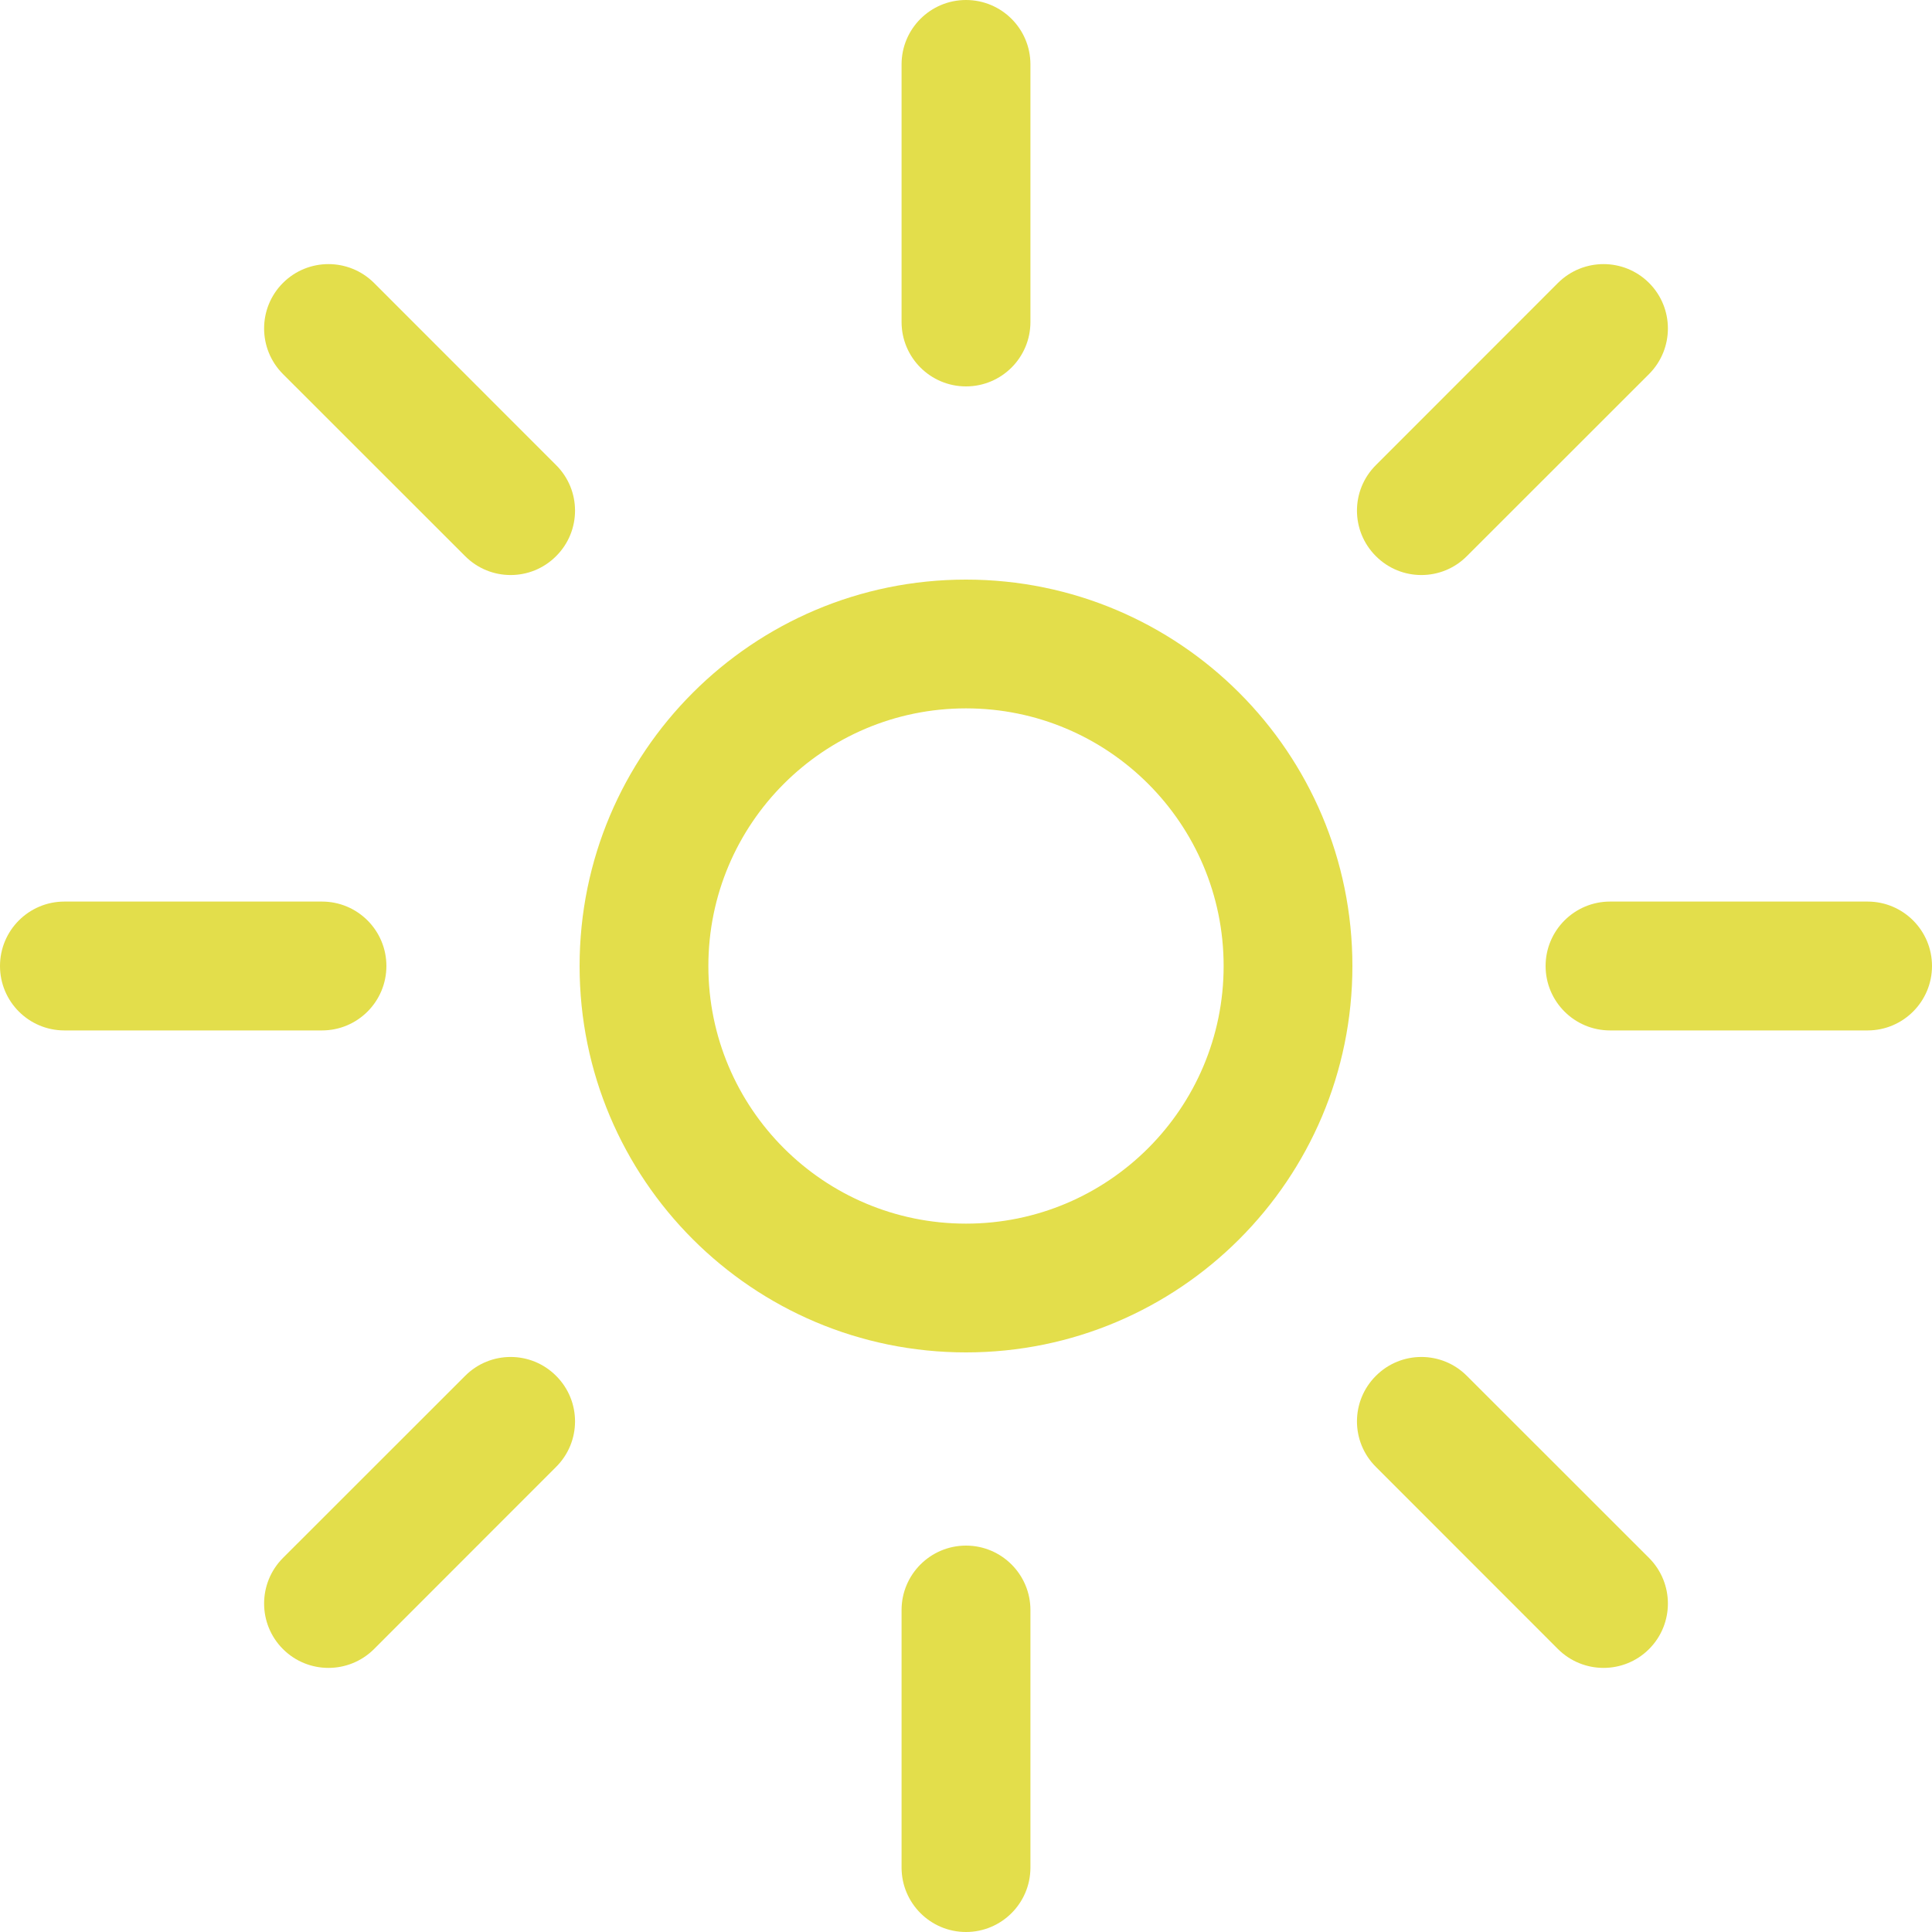 <svg width="20" height="20" viewBox="0 0 20 20" fill="none" xmlns="http://www.w3.org/2000/svg">
<g clip-path="url(#clip0_2003_37)">
<path fill-rule="evenodd" clip-rule="evenodd" d="M10 0C10.368 0 10.667 0.298 10.667 0.667V3.333C10.667 3.702 10.368 4 10 4C9.632 4 9.333 3.702 9.333 3.333V0.667C9.333 0.298 9.632 0 10 0ZM2.929 2.929C3.189 2.669 3.611 2.669 3.872 2.929L5.757 4.815C6.018 5.075 6.018 5.497 5.757 5.757C5.497 6.018 5.075 6.018 4.815 5.757L2.929 3.872C2.669 3.611 2.669 3.189 2.929 2.929ZM0.667 9.333C0.298 9.333 0 9.632 0 10C0 10.368 0.298 10.667 0.667 10.667H3.333C3.702 10.667 4 10.368 4 10C4 9.632 3.702 9.333 3.333 9.333H0.667ZM2.929 17.071C2.669 16.811 2.669 16.389 2.929 16.128L4.815 14.243C5.075 13.982 5.497 13.982 5.757 14.243C6.018 14.503 6.018 14.925 5.757 15.185L3.872 17.071C3.611 17.331 3.189 17.331 2.929 17.071ZM16.667 9.333C16.299 9.333 16 9.632 16 10C16 10.368 16.299 10.667 16.667 10.667H19.333C19.701 10.667 20 10.368 20 10C20 9.632 19.701 9.333 19.333 9.333H16.667ZM14.243 5.757C13.982 5.497 13.982 5.075 14.243 4.815L16.128 2.929C16.389 2.669 16.811 2.669 17.071 2.929C17.331 3.189 17.331 3.611 17.071 3.872L15.185 5.757C14.925 6.018 14.503 6.018 14.243 5.757ZM10.667 16.667C10.667 16.299 10.368 16 10 16C9.632 16 9.333 16.299 9.333 16.667V19.333C9.333 19.701 9.632 20 10 20C10.368 20 10.667 19.701 10.667 19.333V16.667ZM14.243 14.243C14.503 13.982 14.925 13.982 15.185 14.243L17.071 16.128C17.331 16.389 17.331 16.811 17.071 17.071C16.811 17.331 16.389 17.331 16.128 17.071L14.243 15.185C13.982 14.925 13.982 14.503 14.243 14.243ZM7.333 10C7.333 8.527 8.527 7.333 10 7.333C11.473 7.333 12.667 8.527 12.667 10C12.667 11.473 11.473 12.667 10 12.667C8.527 12.667 7.333 11.473 7.333 10ZM10 6C7.791 6 6 7.791 6 10C6 12.209 7.791 14 10 14C12.209 14 14 12.209 14 10C14 7.791 12.209 6 10 6Z" fill="#E3DE4B"/>
</g>
<defs>
<clipPath id="clip0_2003_37">
<rect width="20" height="20" fill="white"/>
</clipPath>
</defs>
</svg>

